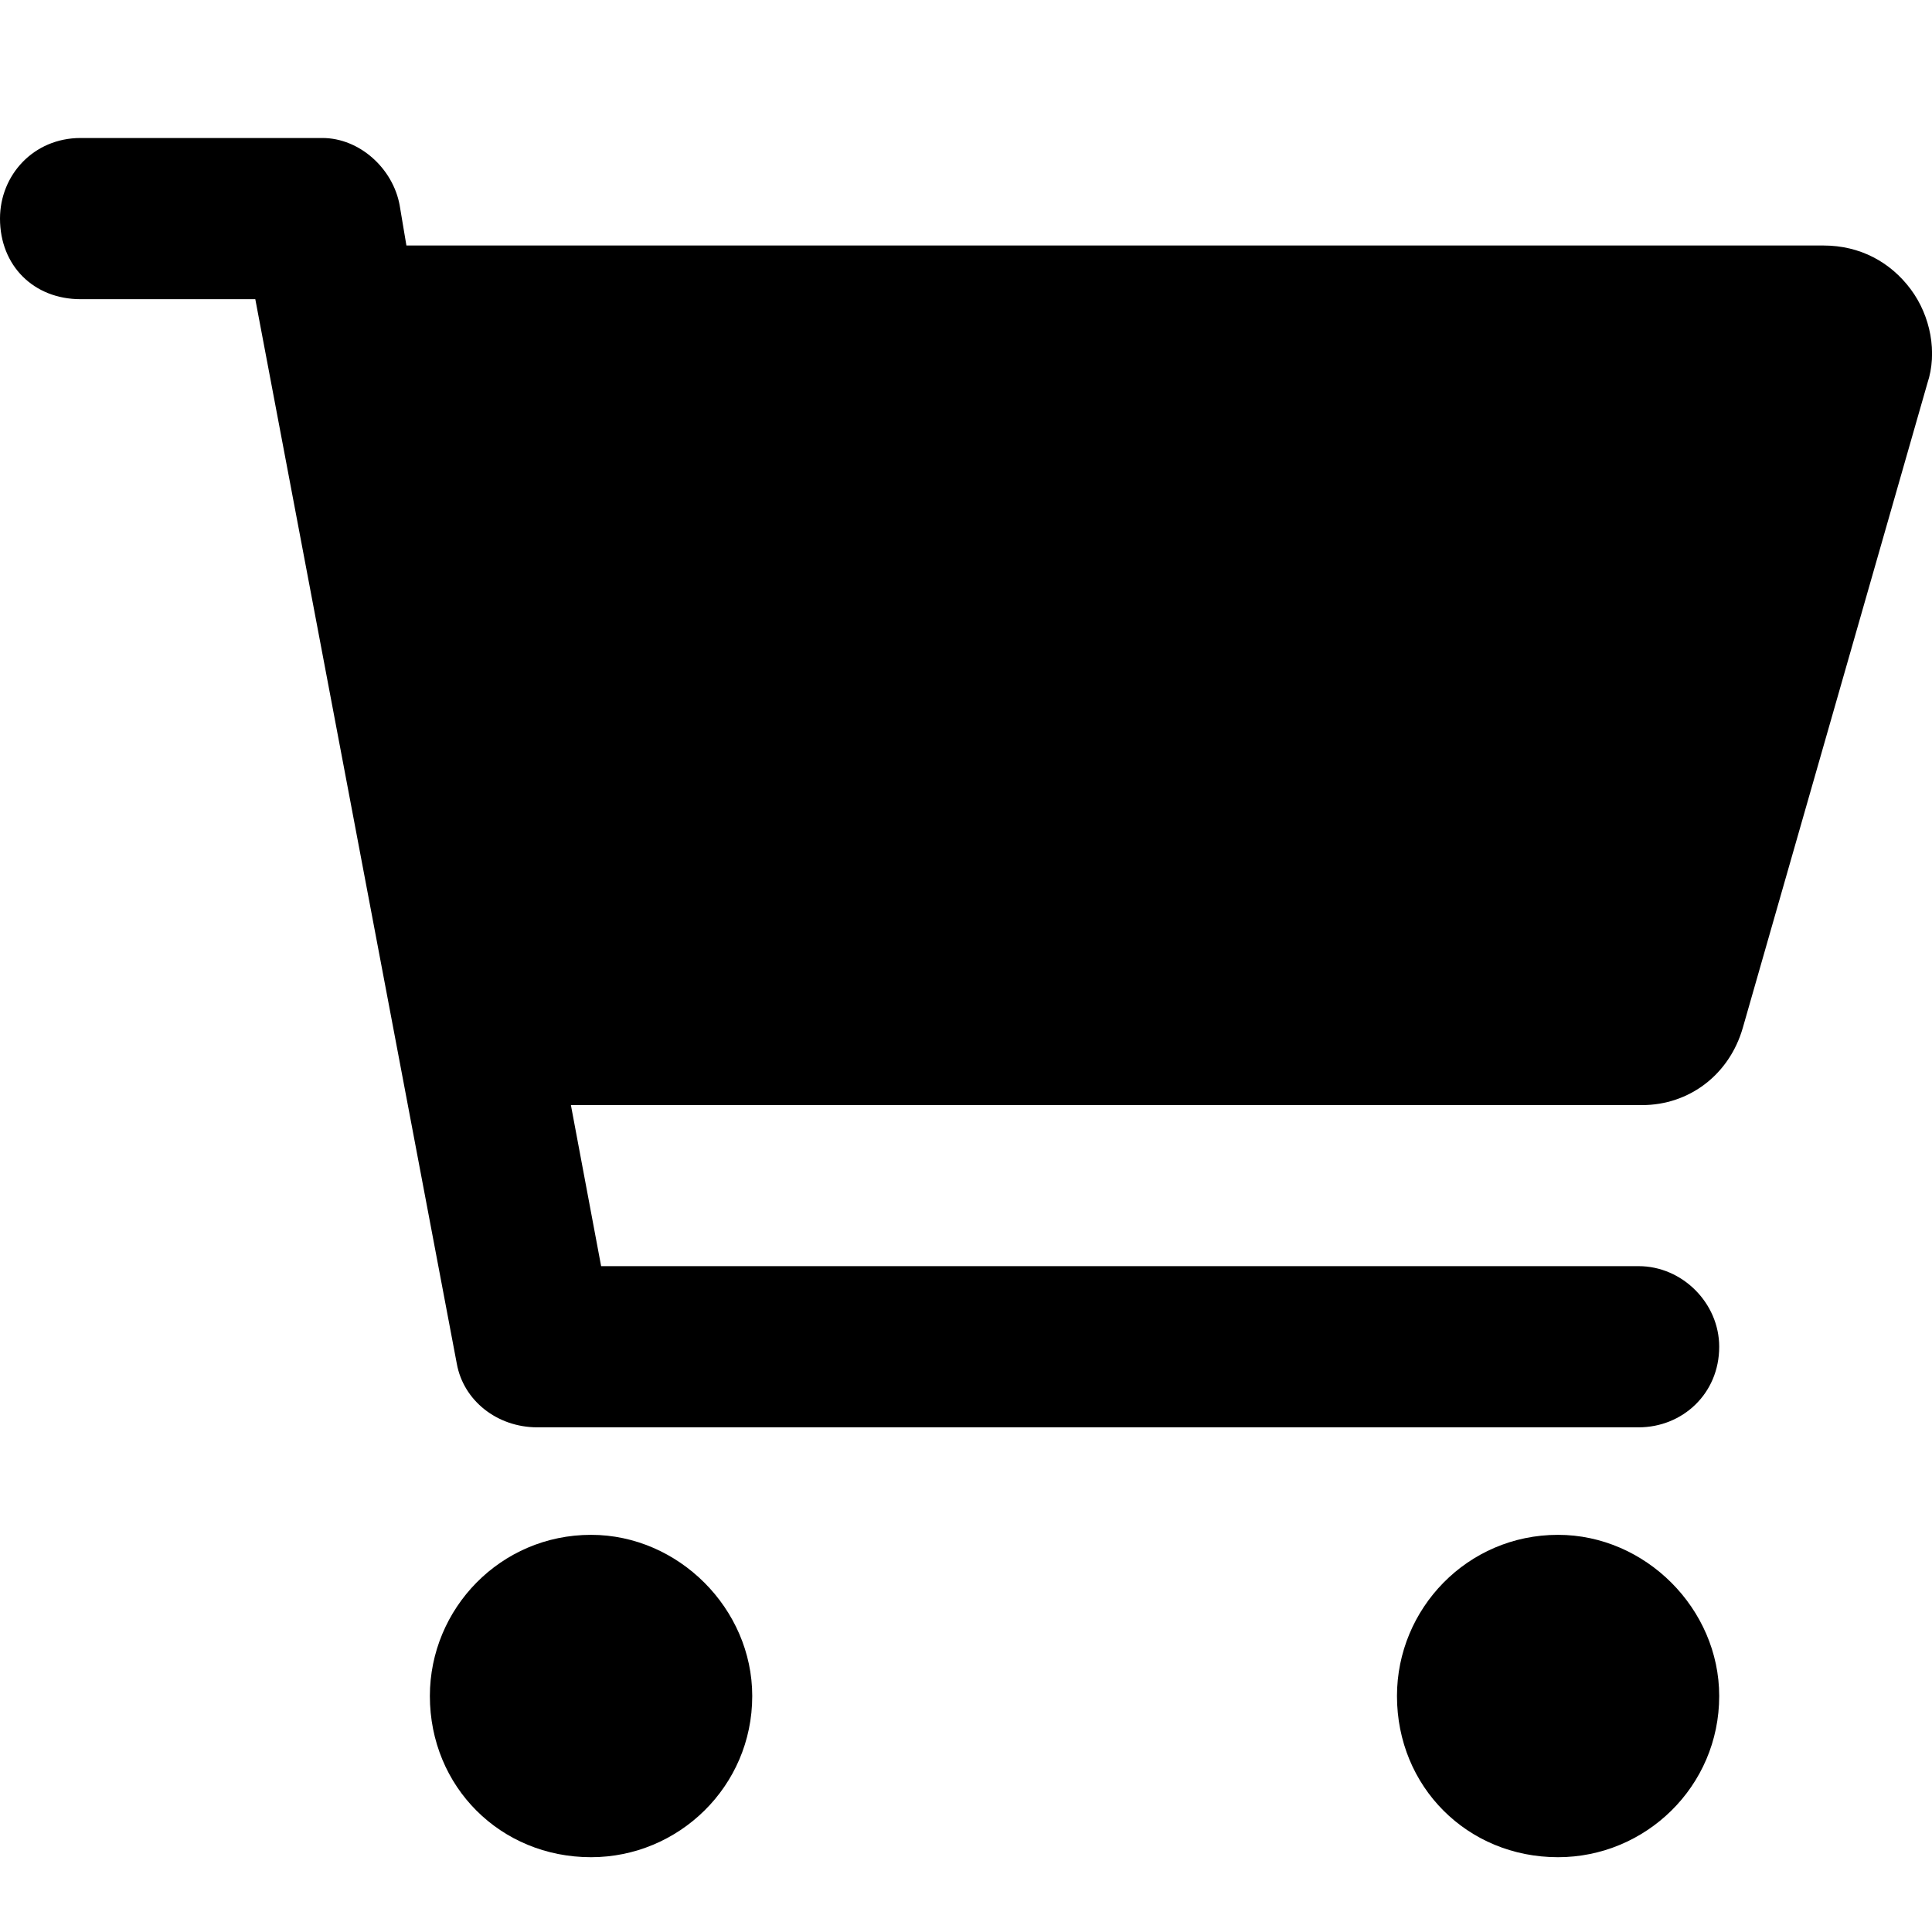 <svg width="14" height="14" viewBox="0 0 14 14" fill="none" xmlns="http://www.w3.org/2000/svg">
<path d="M11.29 11.122C11.923 11.122 12.458 11.657 12.458 12.29C12.458 12.947 11.923 13.458 11.29 13.458C10.633 13.458 10.123 12.947 10.123 12.29C10.123 11.657 10.633 11.122 11.29 11.122ZM4.283 11.122C4.916 11.122 5.451 11.657 5.451 12.29C5.451 12.947 4.916 13.458 4.283 13.458C3.626 13.458 3.115 12.947 3.115 12.29C3.115 11.657 3.626 11.122 4.283 11.122ZM13.845 2.095C13.991 2.29 14.04 2.557 13.967 2.776L12.629 7.448C12.531 7.789 12.239 8.008 11.899 8.008H4.137L4.356 9.175H11.874C12.191 9.175 12.458 9.443 12.458 9.759C12.458 10.1 12.191 10.343 11.874 10.343H3.894C3.602 10.343 3.358 10.149 3.31 9.881L1.85 2.168H0.584C0.244 2.168 0 1.925 0 1.584C0 1.268 0.244 1 0.584 1H2.336C2.604 1 2.847 1.219 2.896 1.487L2.945 1.779H13.213C13.48 1.779 13.699 1.9 13.845 2.095Z" fill="currentColor"/>
</svg>
